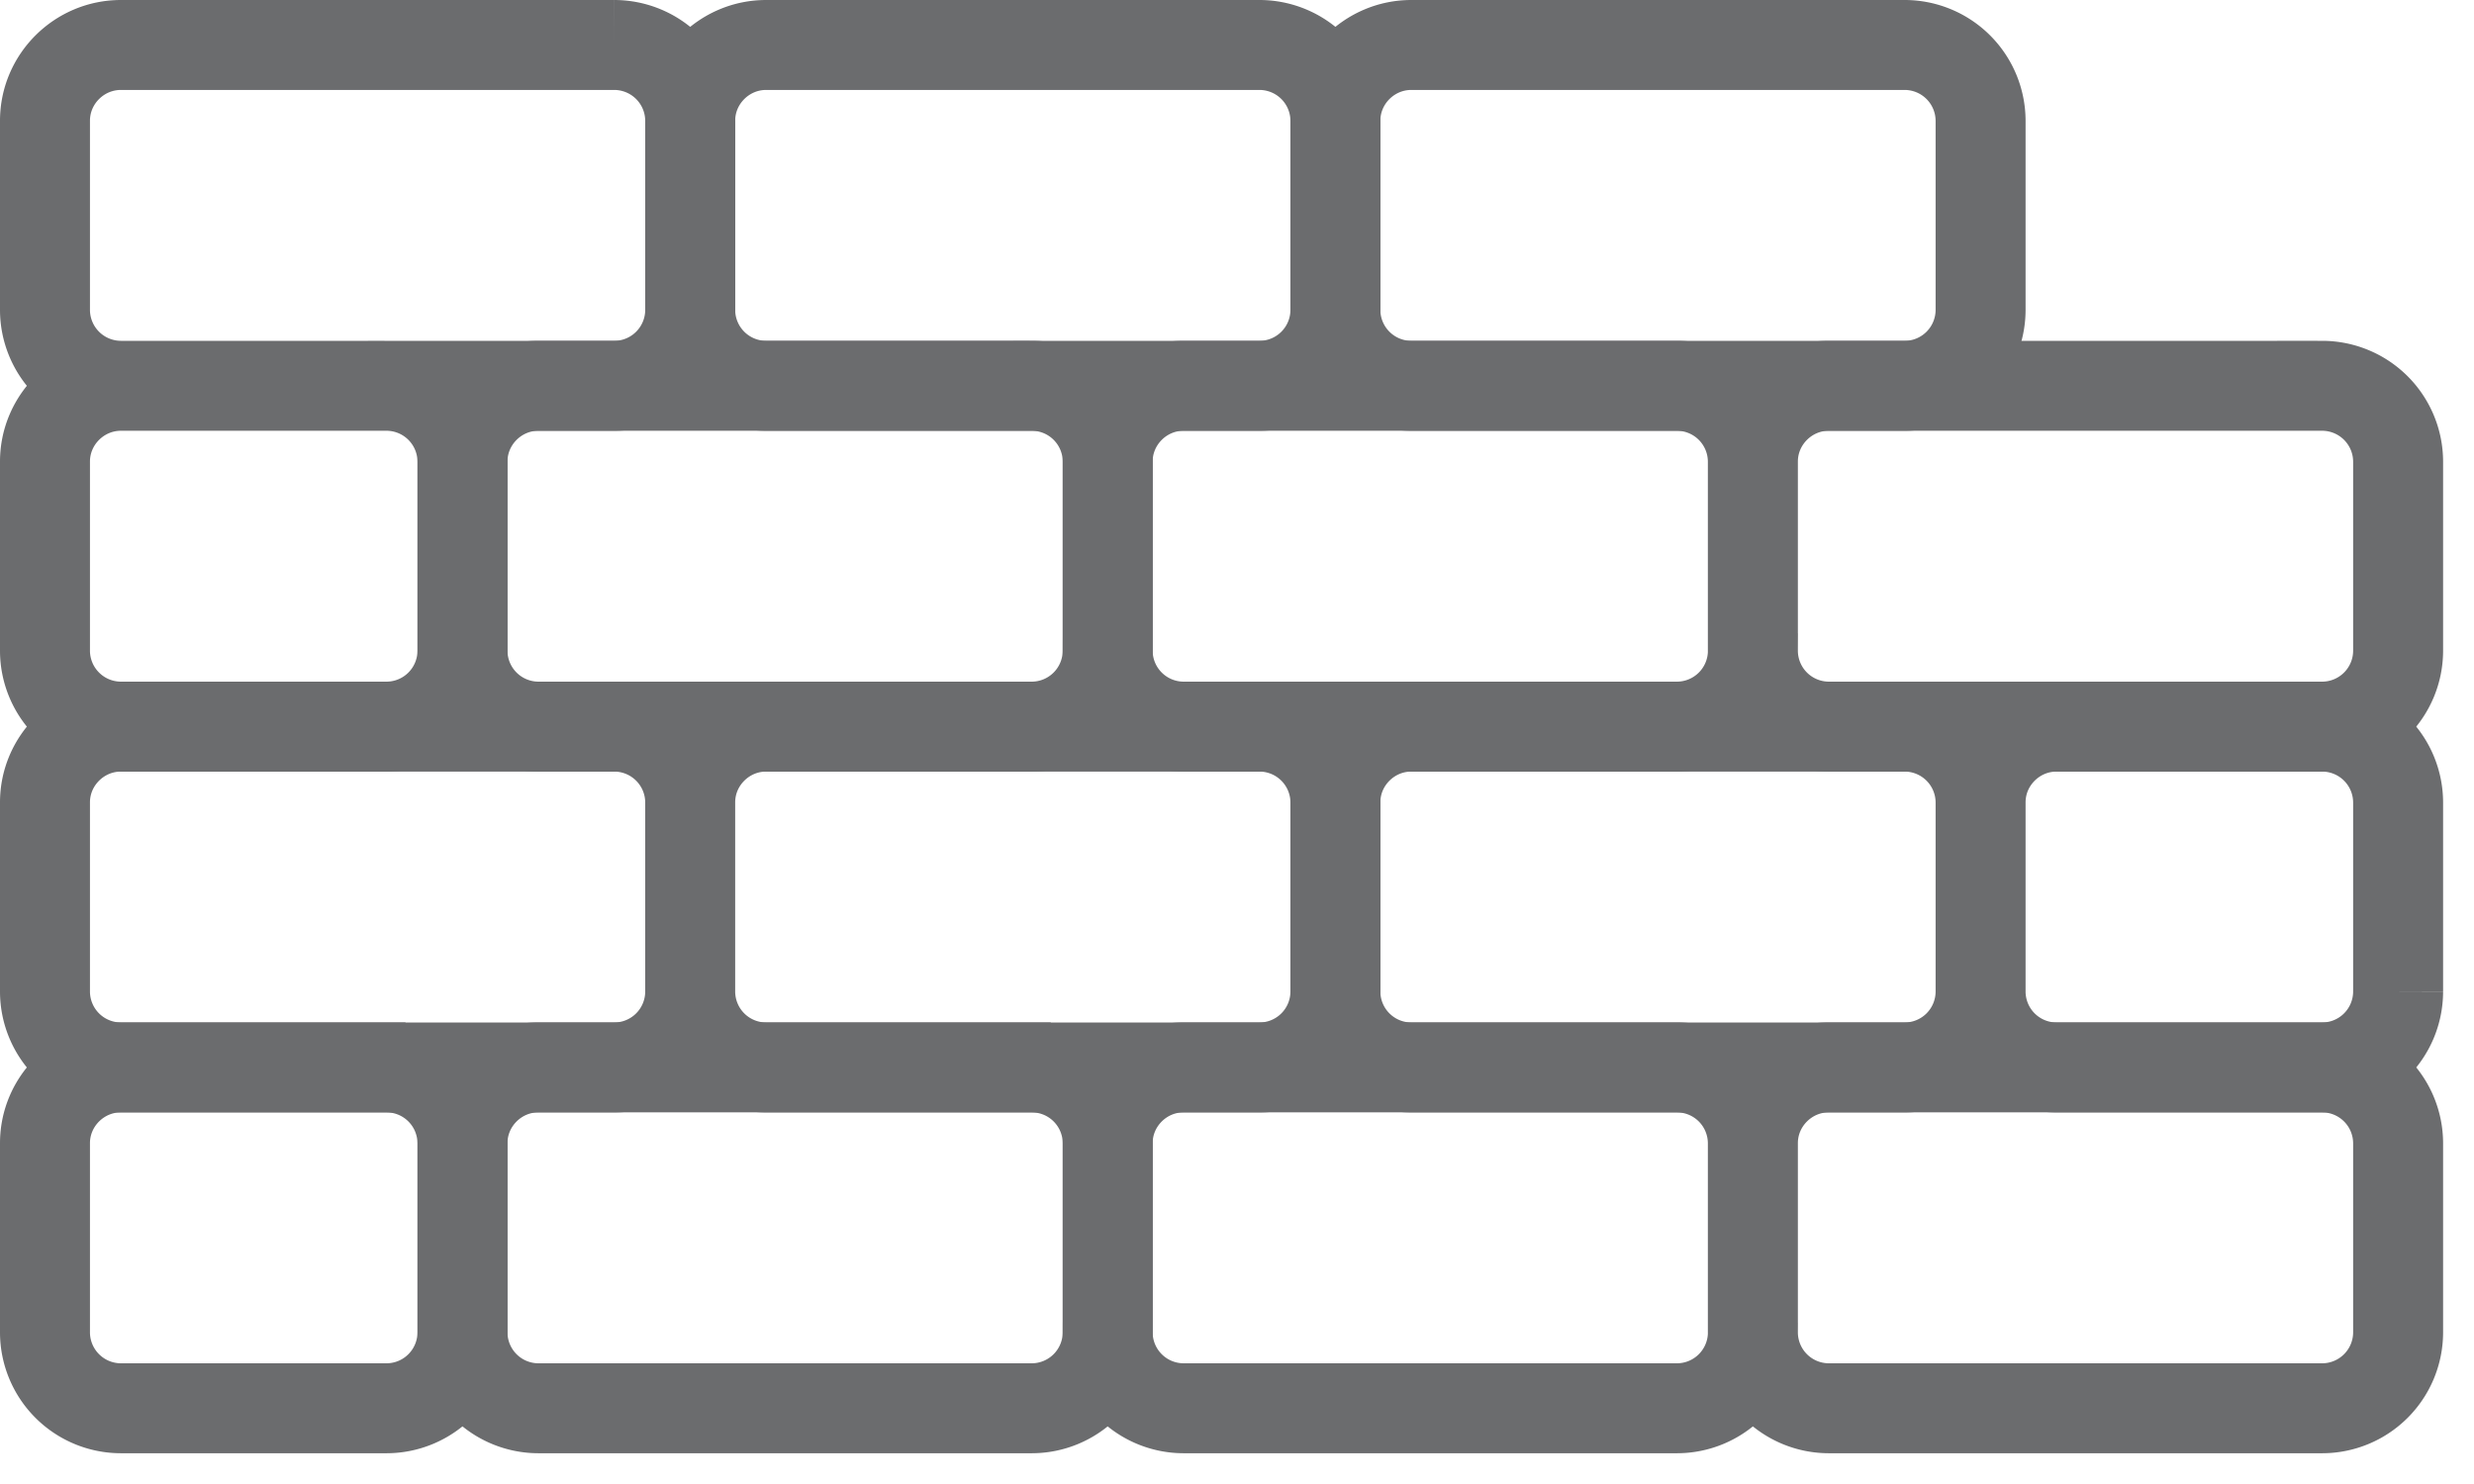 <svg width="55" height="33" fill="none" xmlns="http://www.w3.org/2000/svg"><path clip-rule="evenodd" d="M24.625 29.632a1.69 1.69 0 01-1.688 1.684H11.97a1.69 1.69 0 01-1.688-1.684V25.42c0-.926.76-1.684 1.688-1.684h10.969a1.69 1.69 0 011.687 1.684v4.21z" stroke="#6B6C6E" stroke-width="2"/><path clip-rule="evenodd" d="M38.969 29.632a1.69 1.69 0 01-1.688 1.684H26.313a1.69 1.69 0 01-1.688-1.684V25.42c0-.926.76-1.684 1.688-1.684H37.28a1.69 1.69 0 011.688 1.684v4.21zm14.344 0a1.69 1.69 0 01-1.688 1.684H40.656a1.69 1.69 0 01-1.687-1.684V25.42c0-.926.76-1.684 1.687-1.684h10.969a1.69 1.69 0 011.688 1.684v4.21zm-43.032 0a1.69 1.69 0 01-1.687 1.684H2.688A1.69 1.69 0 011 29.632V25.42c0-.926.76-1.684 1.688-1.684h5.906a1.69 1.69 0 011.687 1.684v4.21zm14.344-15.158a1.69 1.69 0 01-1.688 1.684H11.97a1.69 1.69 0 01-1.688-1.684v-4.21c0-.927.76-1.685 1.688-1.685h10.969a1.69 1.69 0 011.687 1.684v4.21z" stroke="#6B6C6E" stroke-width="2"/><path clip-rule="evenodd" d="M38.969 14.474a1.69 1.69 0 01-1.688 1.684H26.313a1.69 1.69 0 01-1.688-1.684v-4.21c0-.927.76-1.685 1.688-1.685H37.28a1.69 1.69 0 011.688 1.684v4.21zm14.344 0a1.69 1.69 0 01-1.688 1.684H40.656a1.69 1.69 0 01-1.687-1.684v-4.21c0-.927.76-1.685 1.687-1.685h10.969a1.69 1.69 0 011.688 1.684v4.21zm-43.032 0a1.69 1.69 0 01-1.687 1.684H2.688A1.69 1.69 0 011 14.474v-4.21c0-.927.76-1.685 1.688-1.685h5.906a1.69 1.69 0 011.687 1.684v4.21zm5.063-7.579a1.69 1.69 0 01-1.688 1.684H2.687A1.69 1.69 0 011 6.895v-4.21C1 1.757 1.76 1 2.688 1h10.968a1.69 1.69 0 011.688 1.684v4.21z" stroke="#6B6C6E" stroke-width="2"/><path clip-rule="evenodd" d="M29.688 6.895A1.69 1.69 0 0128 8.579H17.031a1.69 1.69 0 01-1.687-1.684v-4.21c0-.927.76-1.685 1.687-1.685H28a1.69 1.69 0 011.688 1.684v4.21z" stroke="#6B6C6E" stroke-width="2"/><path clip-rule="evenodd" d="M44.031 6.895a1.69 1.69 0 01-1.687 1.684H31.375a1.69 1.69 0 01-1.688-1.684v-4.21c0-.927.76-1.685 1.688-1.685h10.969a1.69 1.69 0 011.687 1.684v4.21zM15.344 22.052a1.69 1.69 0 01-1.688 1.685H2.687A1.69 1.69 0 011 22.053v-4.211c0-.926.76-1.684 1.688-1.684h10.968a1.69 1.69 0 011.688 1.684v4.21zm14.344 0A1.69 1.69 0 0128 23.737H17.031a1.69 1.69 0 01-1.687-1.684v-4.211c0-.926.76-1.684 1.687-1.684H28a1.69 1.69 0 011.688 1.684v4.21z" stroke="#6B6C6E" stroke-width="2"/><path clip-rule="evenodd" d="M44.031 22.052a1.69 1.69 0 01-1.687 1.685H31.375a1.69 1.69 0 01-1.688-1.684v-4.211c0-.926.76-1.684 1.688-1.684h10.969a1.69 1.69 0 011.687 1.684v4.21zm9.282 0a1.69 1.69 0 01-1.688 1.685h-5.906a1.69 1.69 0 01-1.688-1.684v-4.211c0-.926.76-1.684 1.688-1.684h5.906a1.69 1.69 0 011.688 1.684v4.21z" stroke="#6B6C6E" stroke-width="2"/></svg>